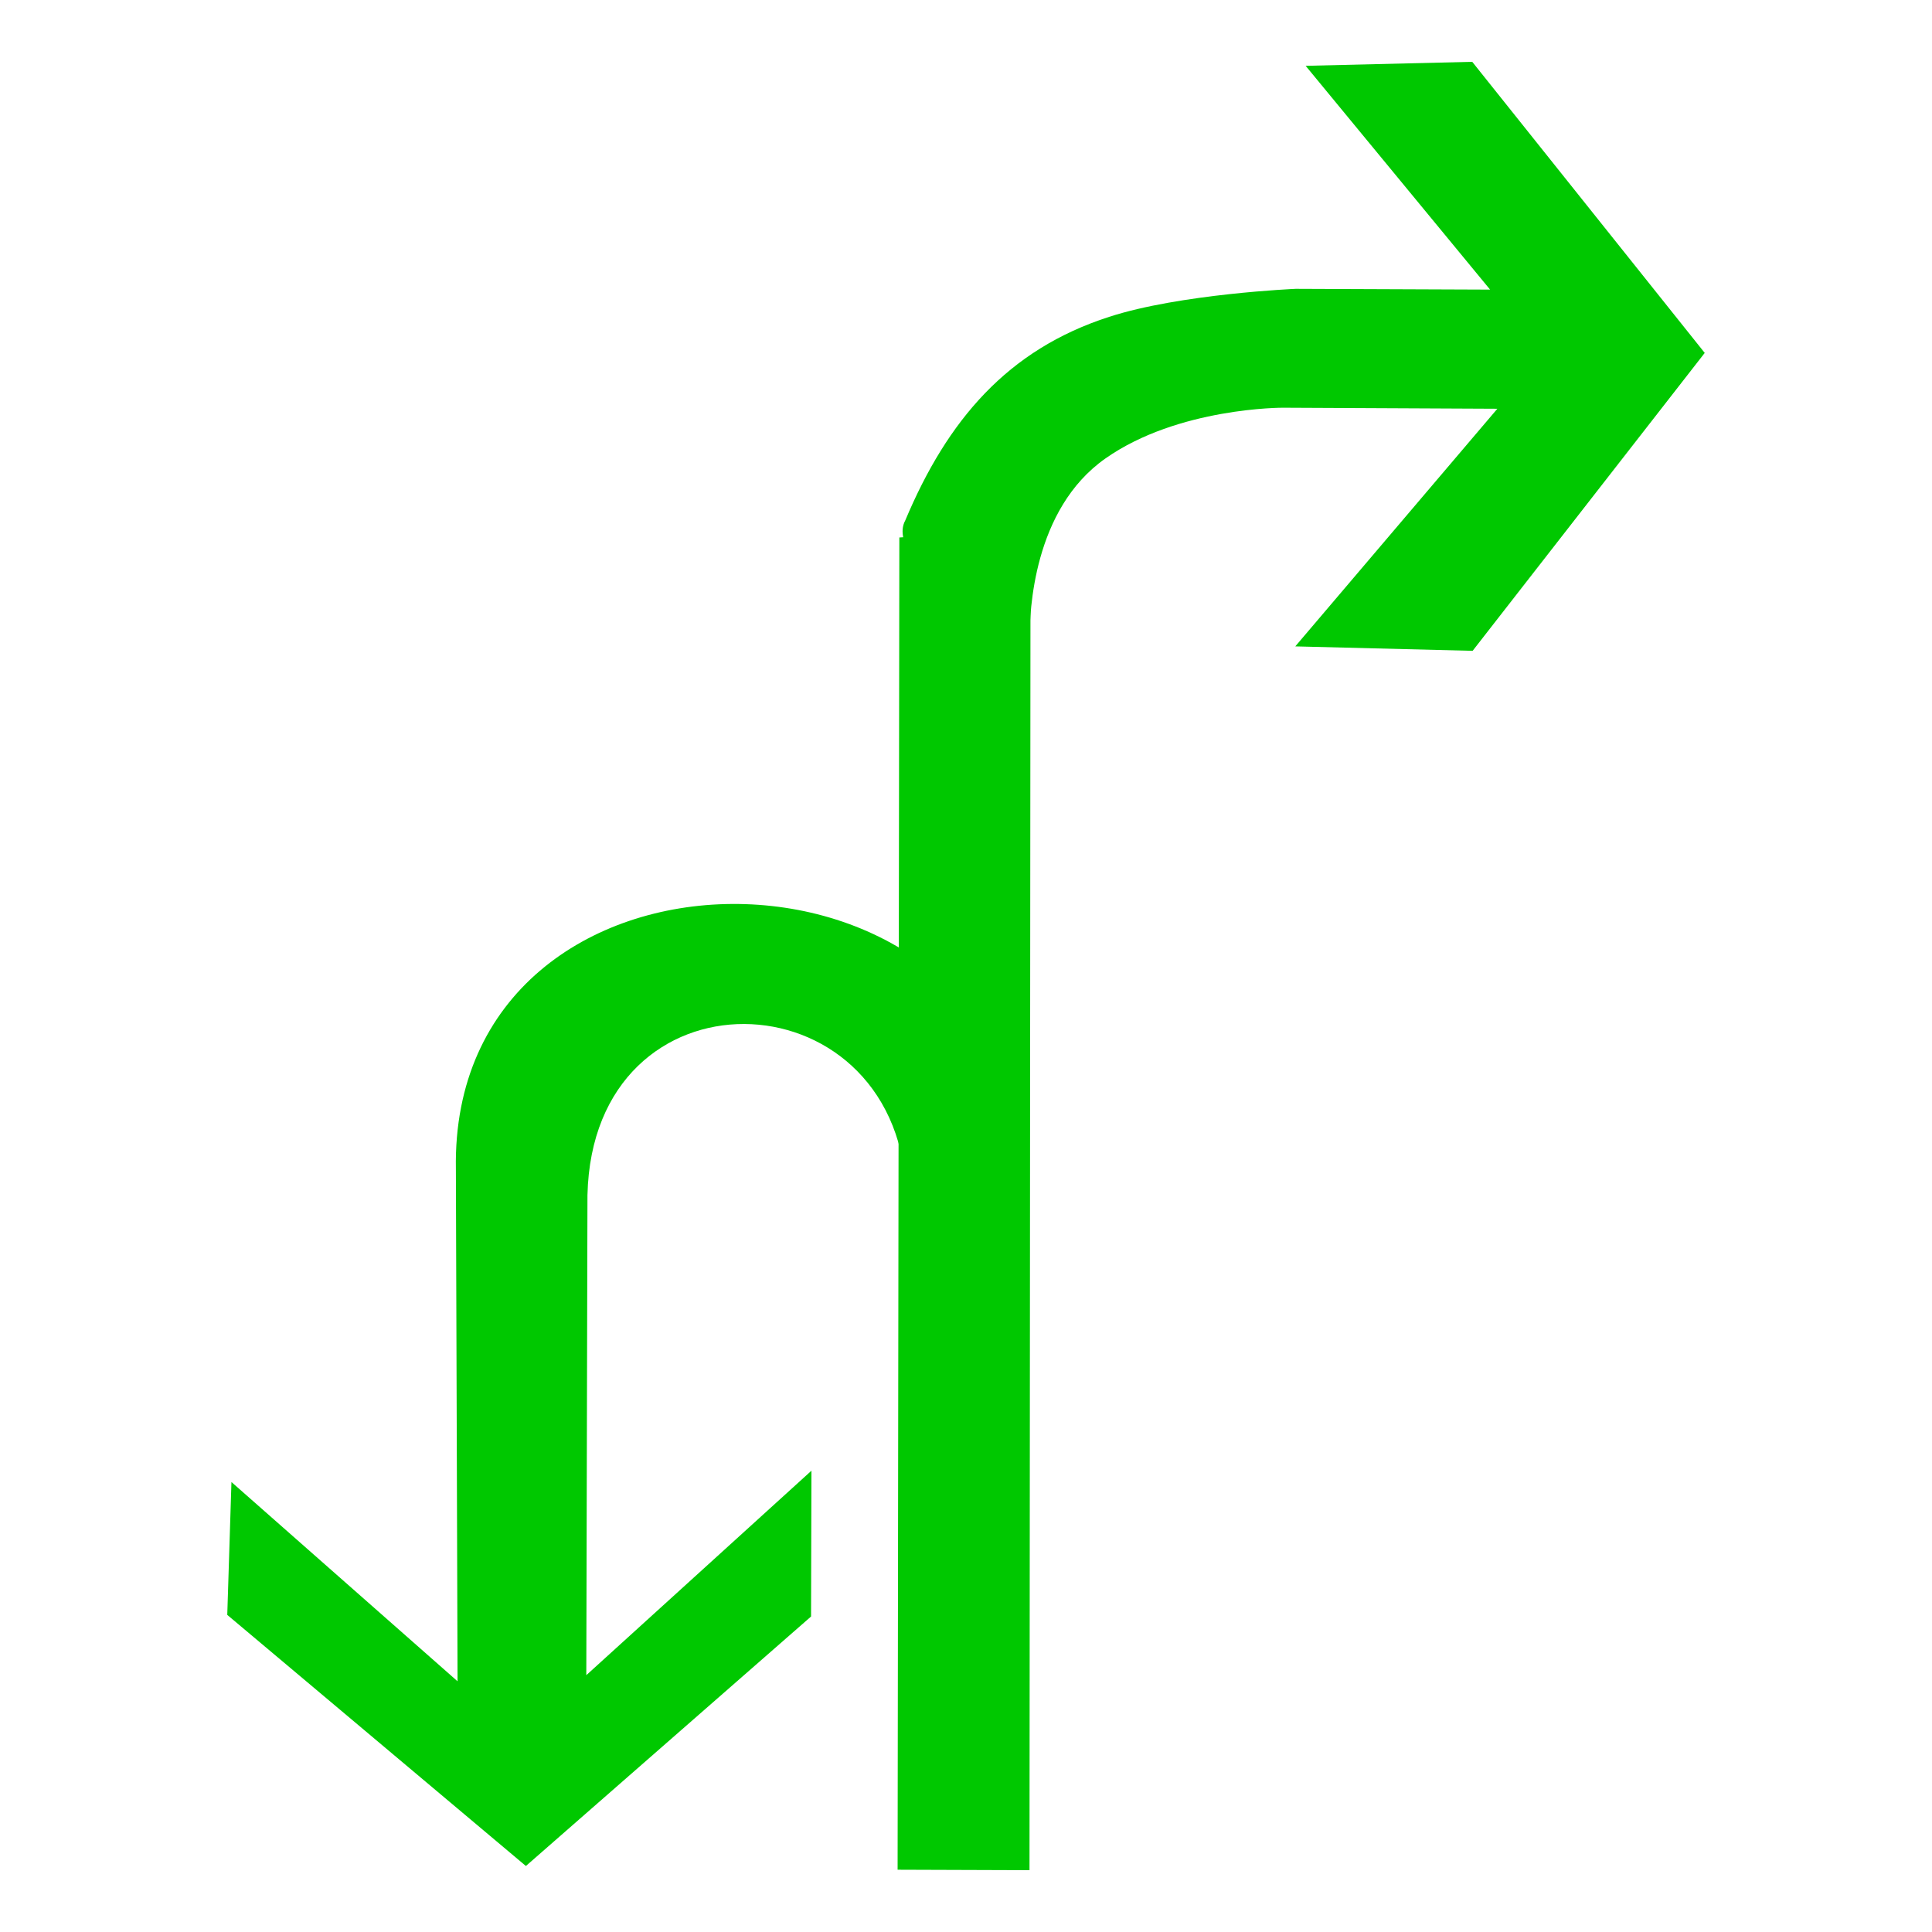 <?xml version="1.0" encoding="utf-8"?>
<!-- Generator: Adobe Illustrator 17.0.0, SVG Export Plug-In . SVG Version: 6.00 Build 0)  -->
<!DOCTYPE svg PUBLIC "-//W3C//DTD SVG 1.1//EN" "http://www.w3.org/Graphics/SVG/1.1/DTD/svg11.dtd">
<svg version="1.1"
	 id="svg2203" xmlns:sodipodi="http://sodipodi.sourceforge.net/DTD/sodipodi-0.dtd" xmlns:cc="http://web.resource.org/cc/" xmlns:dc="http://purl.org/dc/elements/1.1/" xmlns:inkscape="http://www.inkscape.org/namespaces/inkscape" xmlns:rdf="http://www.w3.org/1999/02/22-rdf-syntax-ns#" xmlns:svg="http://www.w3.org/2000/svg" sodipodi:version="0.32" sodipodi:docname="閻庡綊娼绘俊鍥洪崸妤€鐭梥vg" sodipodi:docbase="D:\SVG\闁哄鍎戠紓姘┍" inkscape:version="0.45.1" inkscape:output_extension="org.inkscape.output.svg.inkscape"
	 xmlns="http://www.w3.org/2000/svg" xmlns:xlink="http://www.w3.org/1999/xlink" x="0px" y="0px" width="30px" height="30px"
	 viewBox="0 0 30 30" enable-background="new 0 0 30 30" xml:space="preserve">
<sodipodi:namedview  inkscape:cy="646.08493" showguides="true" inkscape:cx="126.79097" guidetolerance="10" objecttolerance="10" borderopacity="1.0" id="base" pagecolor="#ffffff" inkscape:zoom="0.74999999" bordercolor="#666666" gridtolerance="10000" inkscape:window-y="-4" inkscape:window-x="-4" inkscape:window-height="968" inkscape:window-width="1280" inkscape:current-layer="layer1" inkscape:document-units="px" inkscape:pageshadow="2" inkscape:pageopacity="0.0" inkscape:guide-bbox="true">
	<sodipodi:guide  orientation="vertical" position="1116" id="guide22942"></sodipodi:guide>
	<sodipodi:guide  orientation="vertical" position="1147" id="guide22944"></sodipodi:guide>
</sodipodi:namedview>
<g>
	<path id="path2200_2_" sodipodi:nodetypes="ccccc" fill="#00C800" d="M13.938,29.033l0.027-20.687l2.037-0.136L15.986,29.04
		L13.938,29.033z"/>
	<path id="path2214_2_" sodipodi:nodetypes="ccccccccccszcc" fill="#00C800" d="M17.223,4.92c1.102-0.358,2.897-0.435,2.897-0.435
		l3.018,0.012l-2.864-3.475l2.587-0.062l3.61,4.52l-3.604,4.626l-2.754-0.069l3.138-3.69l-3.33-0.016c0,0-1.625-0.007-2.756,0.788
		c-1.13,0.794-1.173,2.39-1.179,2.777c-0.005,0.388-2.306-1.129-1.929-1.815C14.711,6.524,15.646,5.428,17.223,4.92z"/>
	<path id="path22940_7_" sodipodi:nodetypes="cccccccccccc" fill="#00C800" d="M15.931,18.041c-0.267-5.354-8.95-5.363-8.852,0.117
		l0.026,7.949l-3.511-3.094l-0.065,2.063l4.637,3.899l4.428-3.874l0.006-2.264l-3.496,3.175l0.018-7.454
		c0.083-3.594,4.761-3.461,4.948-0.094L15.931,18.041z"/>
</g>
</svg>
